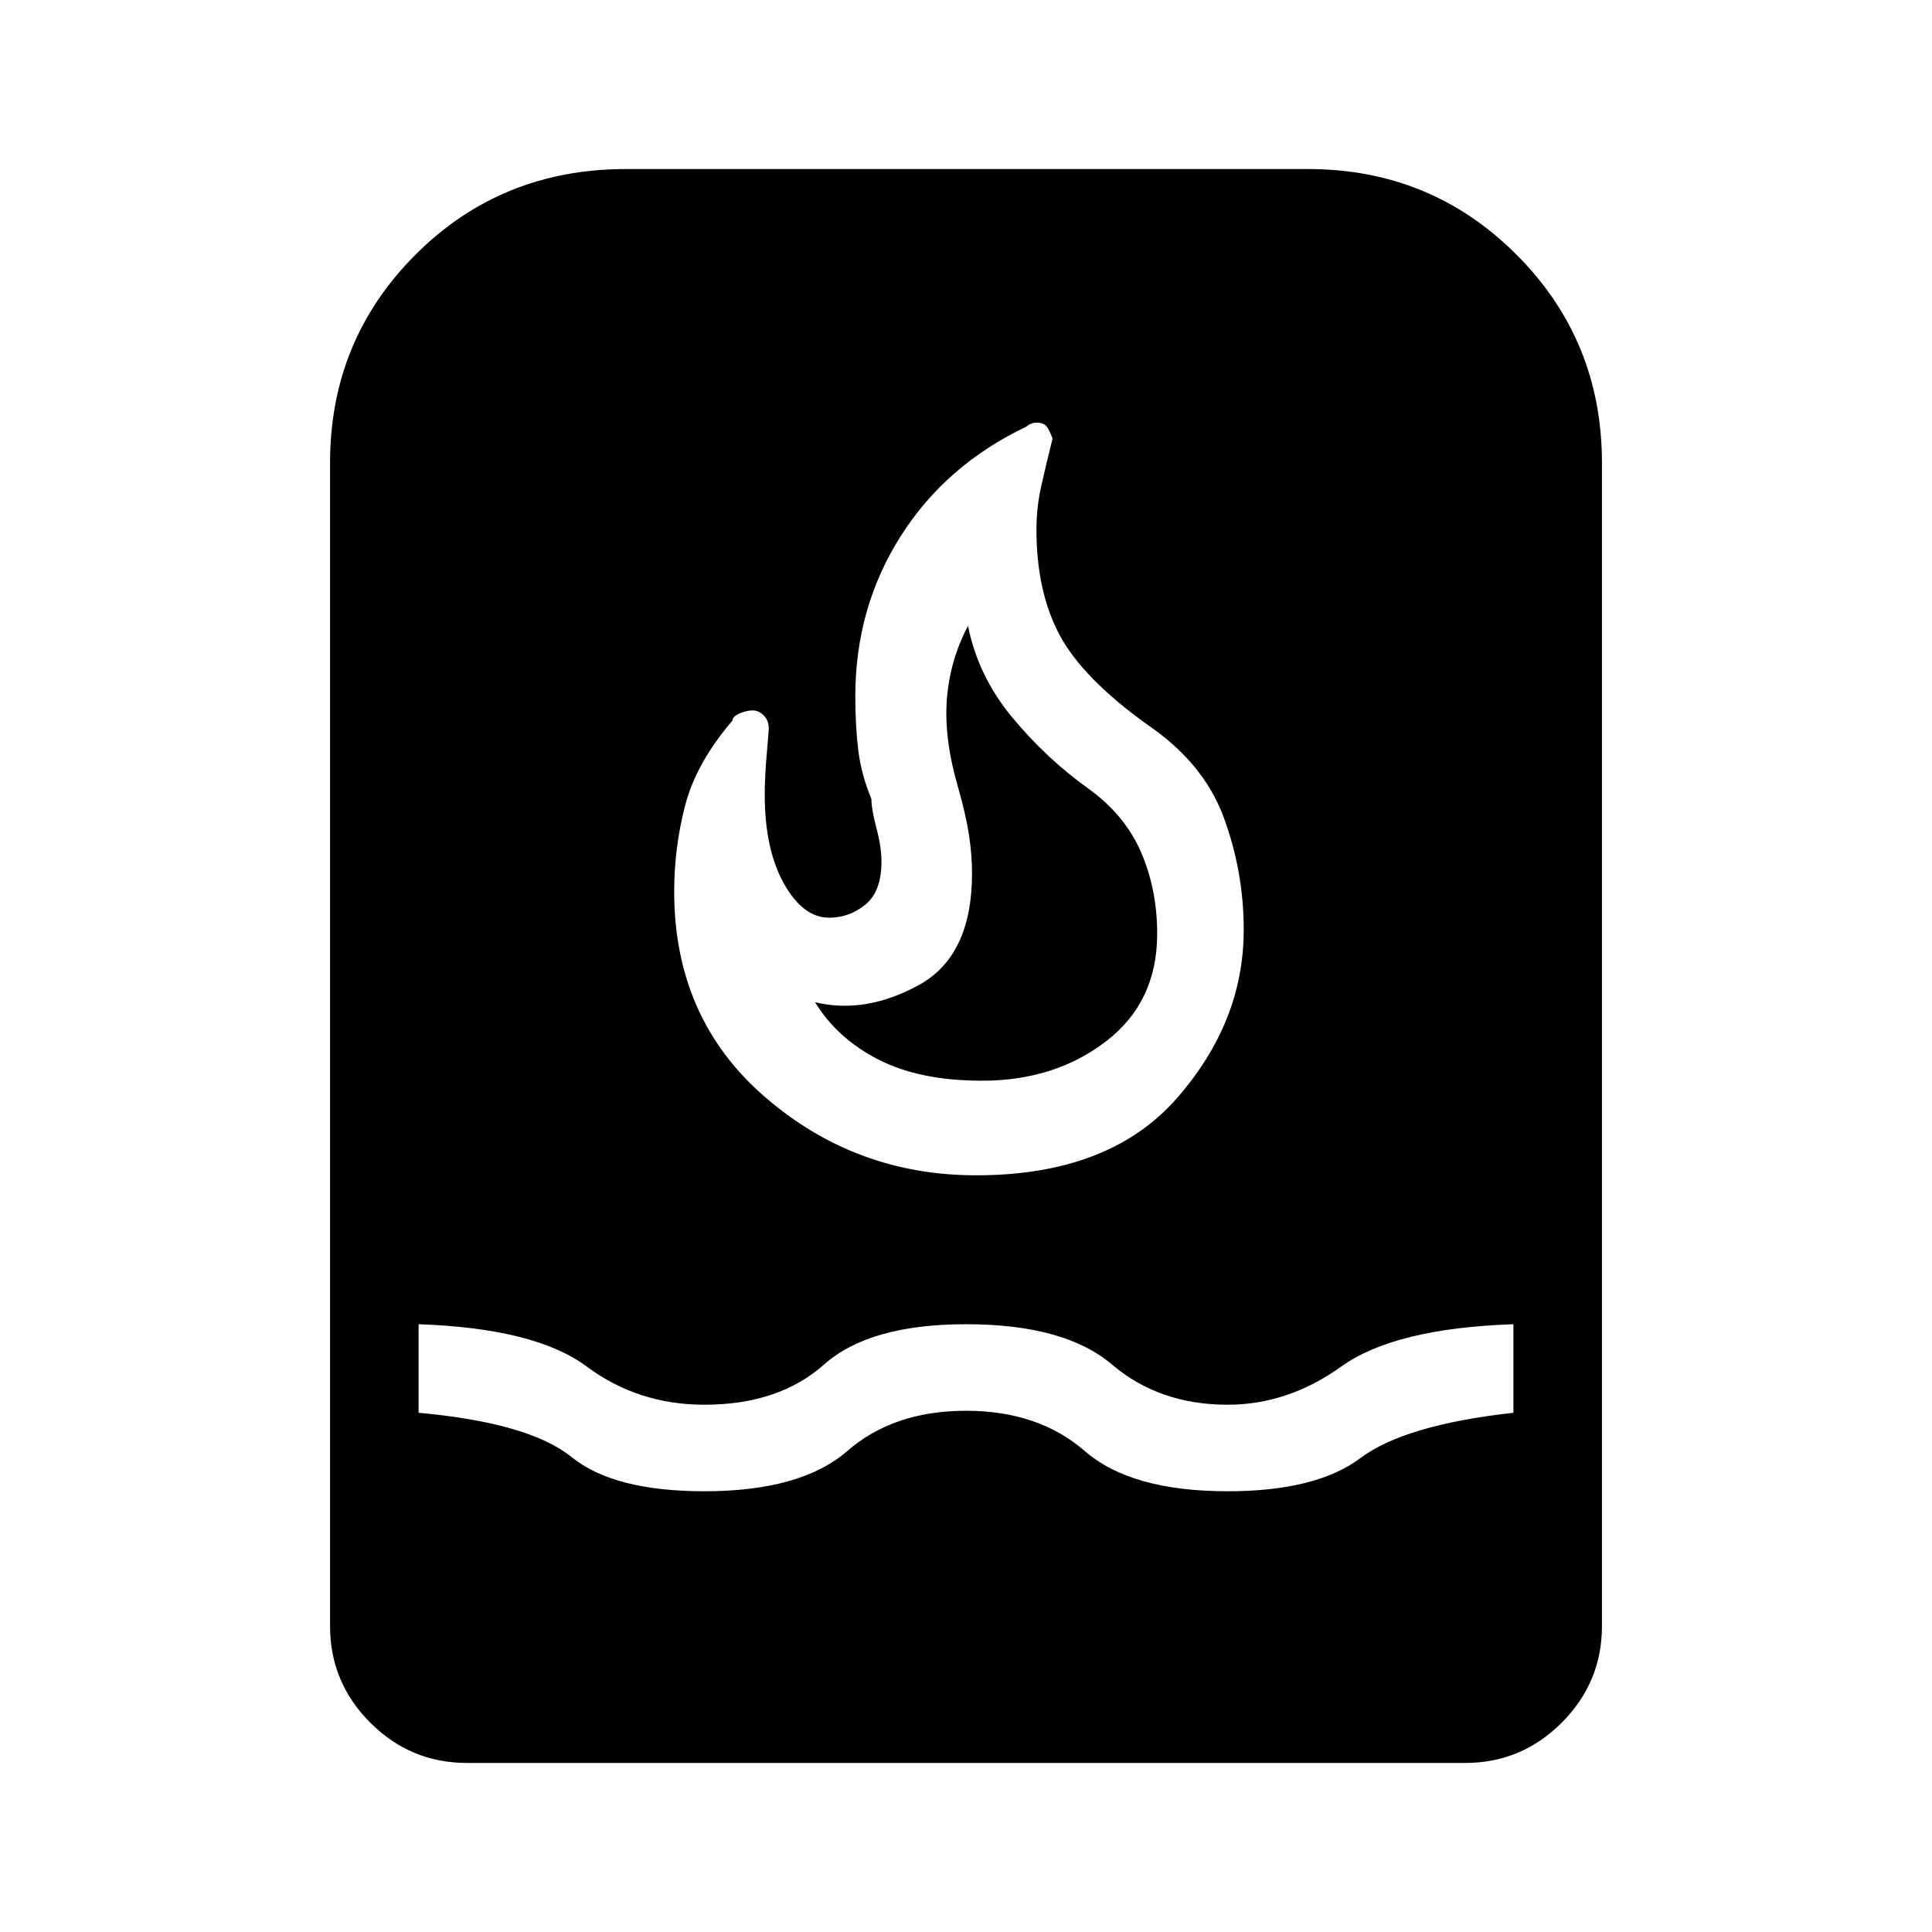 <svg xmlns="http://www.w3.org/2000/svg" height="48" width="48"><path d="M11.6 43.8q-1.4 0-2.4-1t-1-2.4V11.5q0-3.05 2.125-5.175T15.55 4.2H32.5q3.05 0 5.175 2.125T39.8 11.5v28.9q0 1.4-1 2.4t-2.4 1Zm5.9-6.75q2.4 0 3.55-1t2.95-1q1.8 0 2.95 1 1.15 1 3.55 1 2.2 0 3.3-.825 1.1-.825 3.8-1.125v-2.2q-2.95.1-4.275 1.05-1.325.95-2.825.95-1.7 0-2.875-1T24 32.9q-2.4 0-3.525 1t-2.975 1q-1.65 0-2.925-.95T10.4 32.9v2.2q2.75.25 3.8 1.1 1.05.85 3.3.85Zm6.75-7.85q3.3 0 4.975-1.9 1.675-1.9 1.675-4.2 0-1.45-.5-2.8-.5-1.35-1.9-2.3-1.6-1.15-2.175-2.225-.575-1.075-.575-2.625 0-.55.125-1.1t.275-1.15q-.05-.15-.125-.275-.075-.125-.275-.125-.05 0-.125.025t-.125.075q-2 .95-3.125 2.725Q21.25 15.1 21.25 17.3q0 .75.075 1.35.075.6.325 1.2 0 .25.125.725t.125.825q0 .75-.4 1.075-.4.325-.9.325-.65 0-1.125-.85T19 19.75q0-.45.05-1.025t.05-.625q0-.2-.125-.325t-.275-.125q-.15 0-.325.075-.175.075-.175.175-.9 1.05-1.175 2.1t-.275 2.15q0 3.15 2.25 5.1 2.25 1.95 5.25 1.95Zm.15-2.35q-1.55 0-2.575-.525Q20.8 25.8 20.25 24.9q1.25.3 2.575-.425 1.325-.725 1.325-2.775 0-.45-.075-.95-.075-.5-.275-1.2-.35-1.2-.275-2.175.075-.975.525-1.825.25 1.25 1.1 2.275.85 1.025 1.9 1.775.9.65 1.3 1.575.4.925.4 2.025 0 1.7-1.275 2.675-1.275.975-3.075.975Z"/></svg>